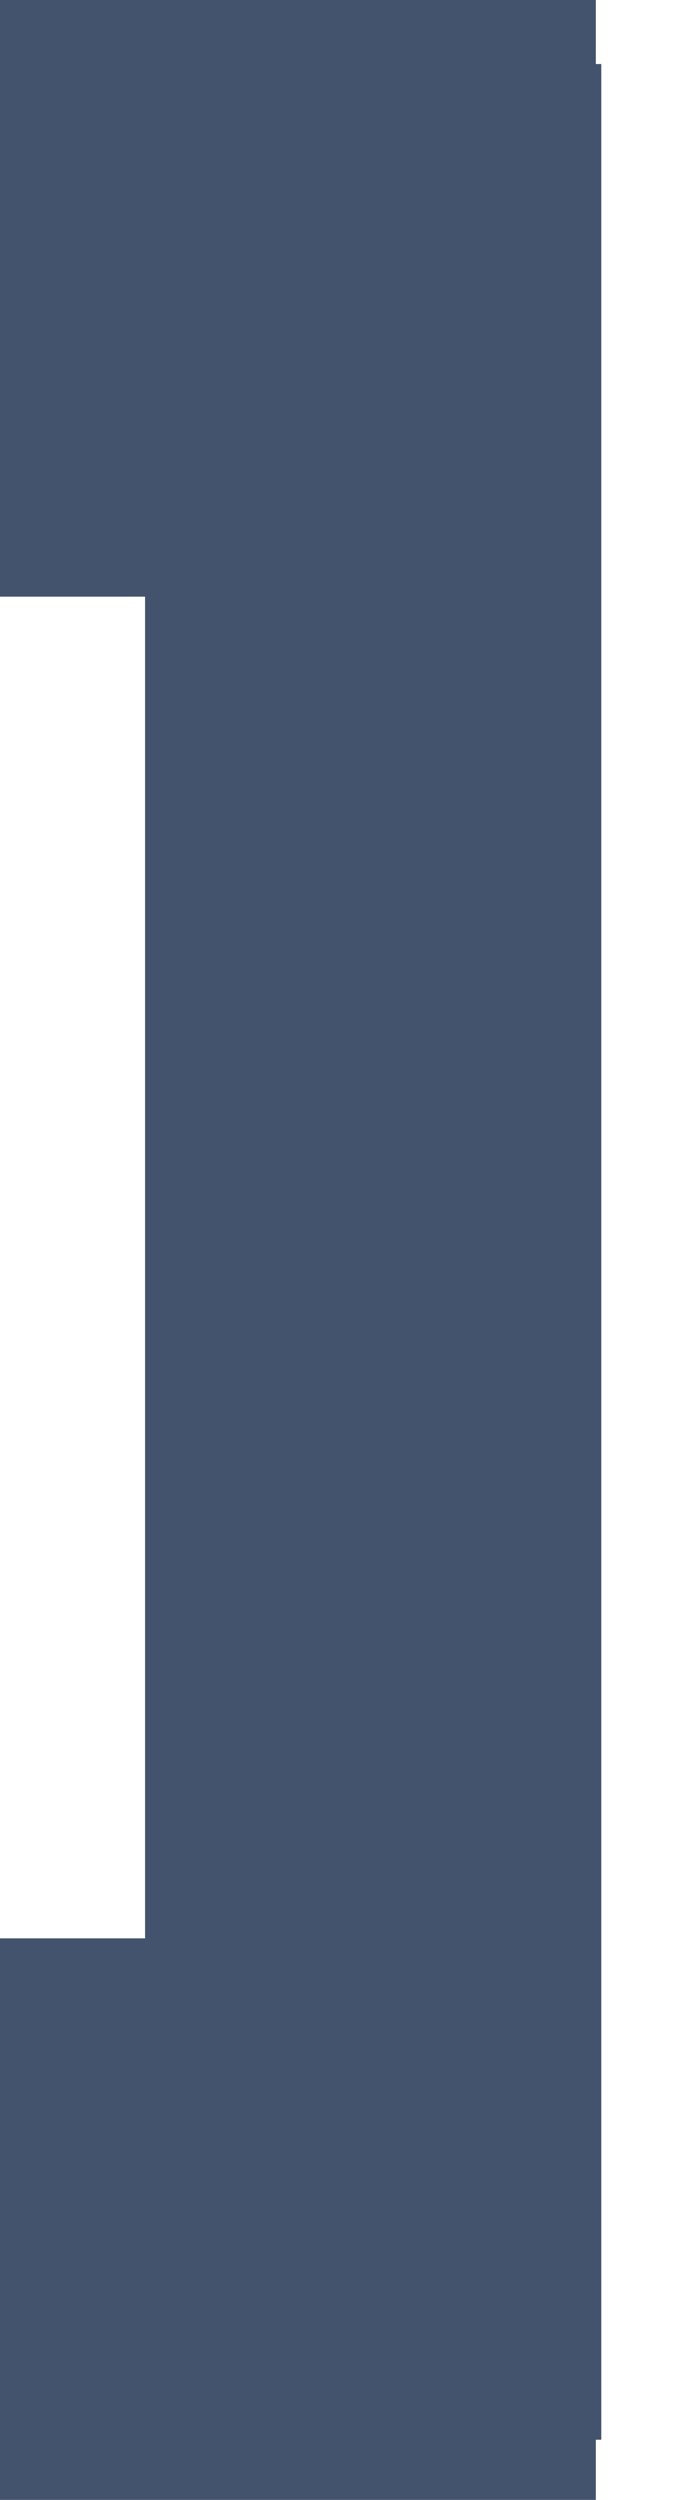 <svg data-v-9833e8b2="" version="1.1" xmlns="http://www.w3.org/2000/svg" xmlns:xlink="http://www.w3.org/1999/xlink" width="7" height="25"><g data-v-9833e8b2=""><path data-v-9833e8b2="" transform="scale(0.781)" fill="none" stroke="rgba(68, 83, 109, 1)" paint-order="fill stroke markers" d="m1,1l4.14,0l0,4.14l-4.14,0z" stroke-width="5" stroke-miterlimit="10" stroke-dasharray=""></path><path data-v-9833e8b2="" transform="scale(0.781)" fill="none" stroke="rgba(68, 83, 109, 1)" paint-order="fill stroke markers" d="m1,27.32l4.14,0l0,4.14l-4.14,0z" stroke-width="5" stroke-miterlimit="10" stroke-dasharray=""></path><path data-v-9833e8b2="" transform="scale(0.781)" fill="none" stroke="rgba(68, 83, 109, 1)" paint-order="fill stroke markers" d="m5.14,3.39l-0.71,0l0,25.28l0.71,0z" stroke-width="5" stroke-miterlimit="10" stroke-dasharray=""></path><path data-v-9833e8b2="" transform="scale(0.781)" fill="none" stroke="rgba(68, 83, 109, 1)" paint-order="fill stroke markers" d="m5.08,3.45l-0.58,0l0,25.15l0.58,0l0,-25.15zm-0.65,-0.13l0.78,0l0,25.42l-0.85,0l0,-25.42l0.07,0z" stroke-width="5" stroke-miterlimit="10" stroke-dasharray=""></path></g></svg>